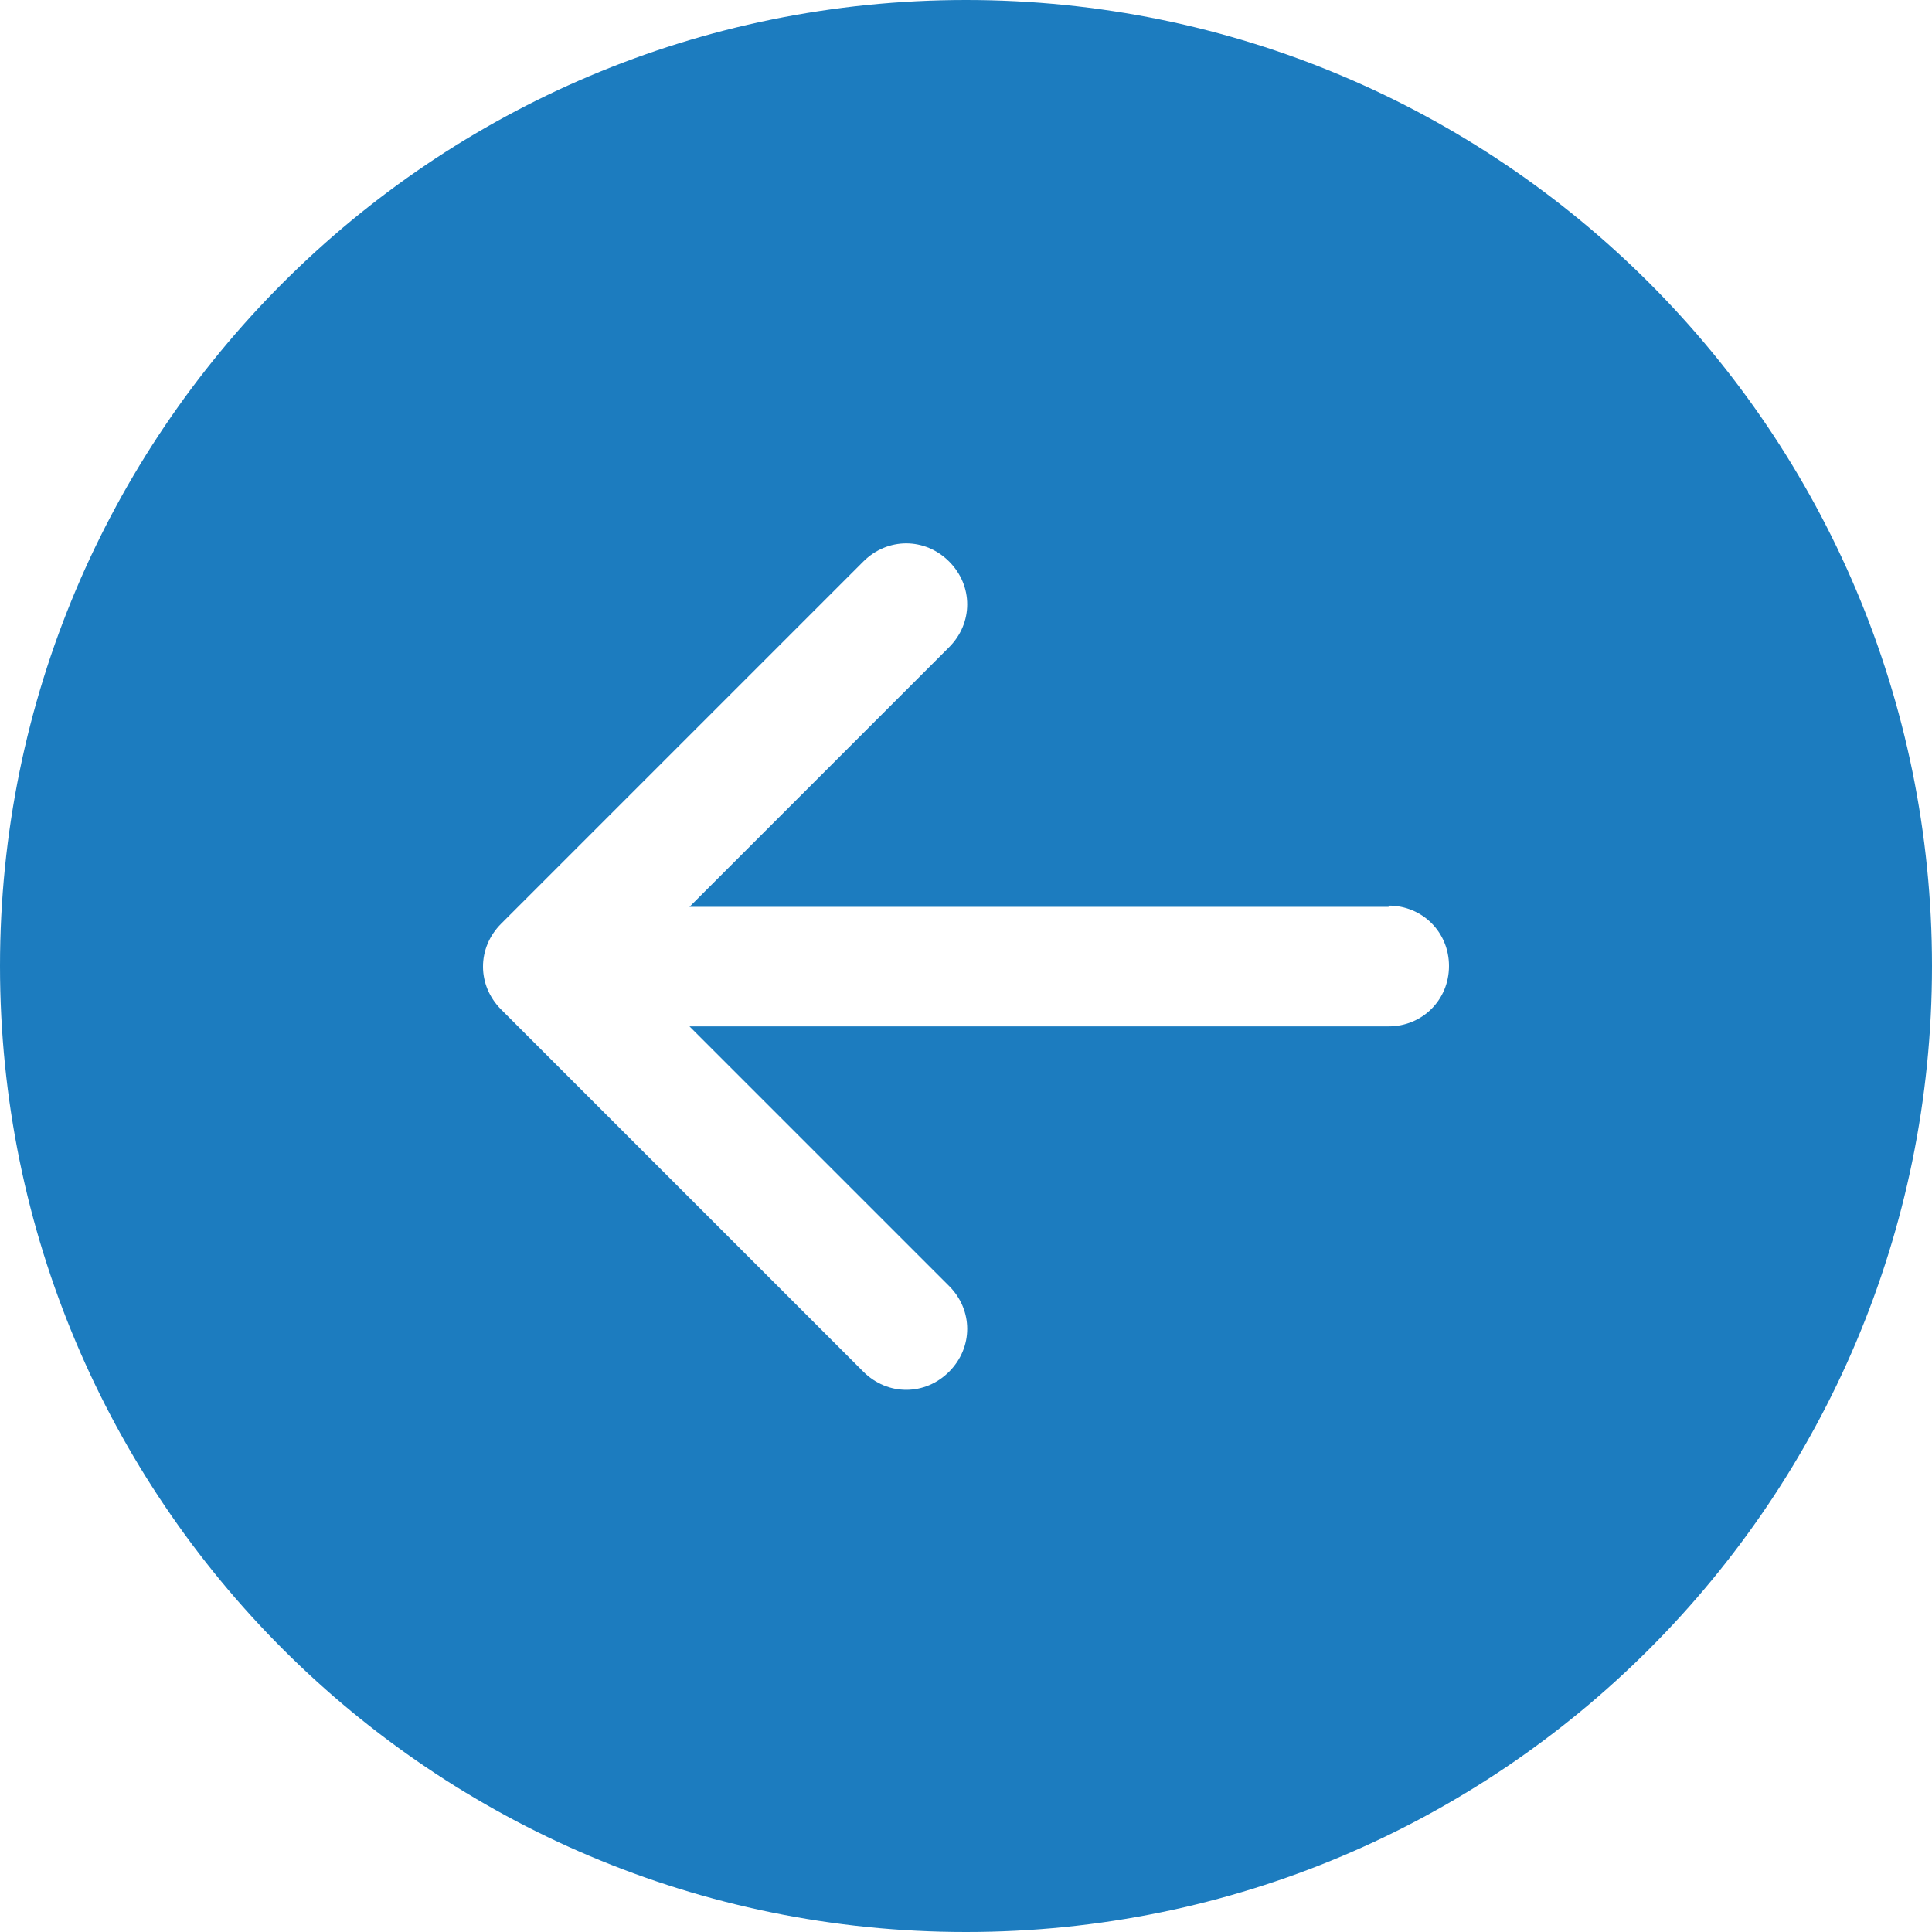 <?xml version="1.0" encoding="UTF-8"?>
<svg id="Capa_1" data-name="Capa 1" xmlns="http://www.w3.org/2000/svg" viewBox="0 0 16 16">
  <defs>
    <style>
      .cls-1 {
        fill: #1c7cbf;
        stroke-width: 0px;
      }
    </style>
  </defs>
  <path class="cls-1" d="M8,0C3.58,0,0,3.58,0,8s3.58,8,8,8,8-3.58,8-8S12.42,0,8,0M11.5,7.5c.28,0,.5.22.5.5s-.22.5-.5.5h-5.79l2.15,2.15c.2.2.2.51,0,.71s-.51.2-.71,0l-3-3c-.2-.2-.2-.51,0-.71,0,0,0,0,0,0l3-3c.2-.2.51-.2.71,0s.2.51,0,.71l-2.15,2.15h5.79Z"/>
</svg>